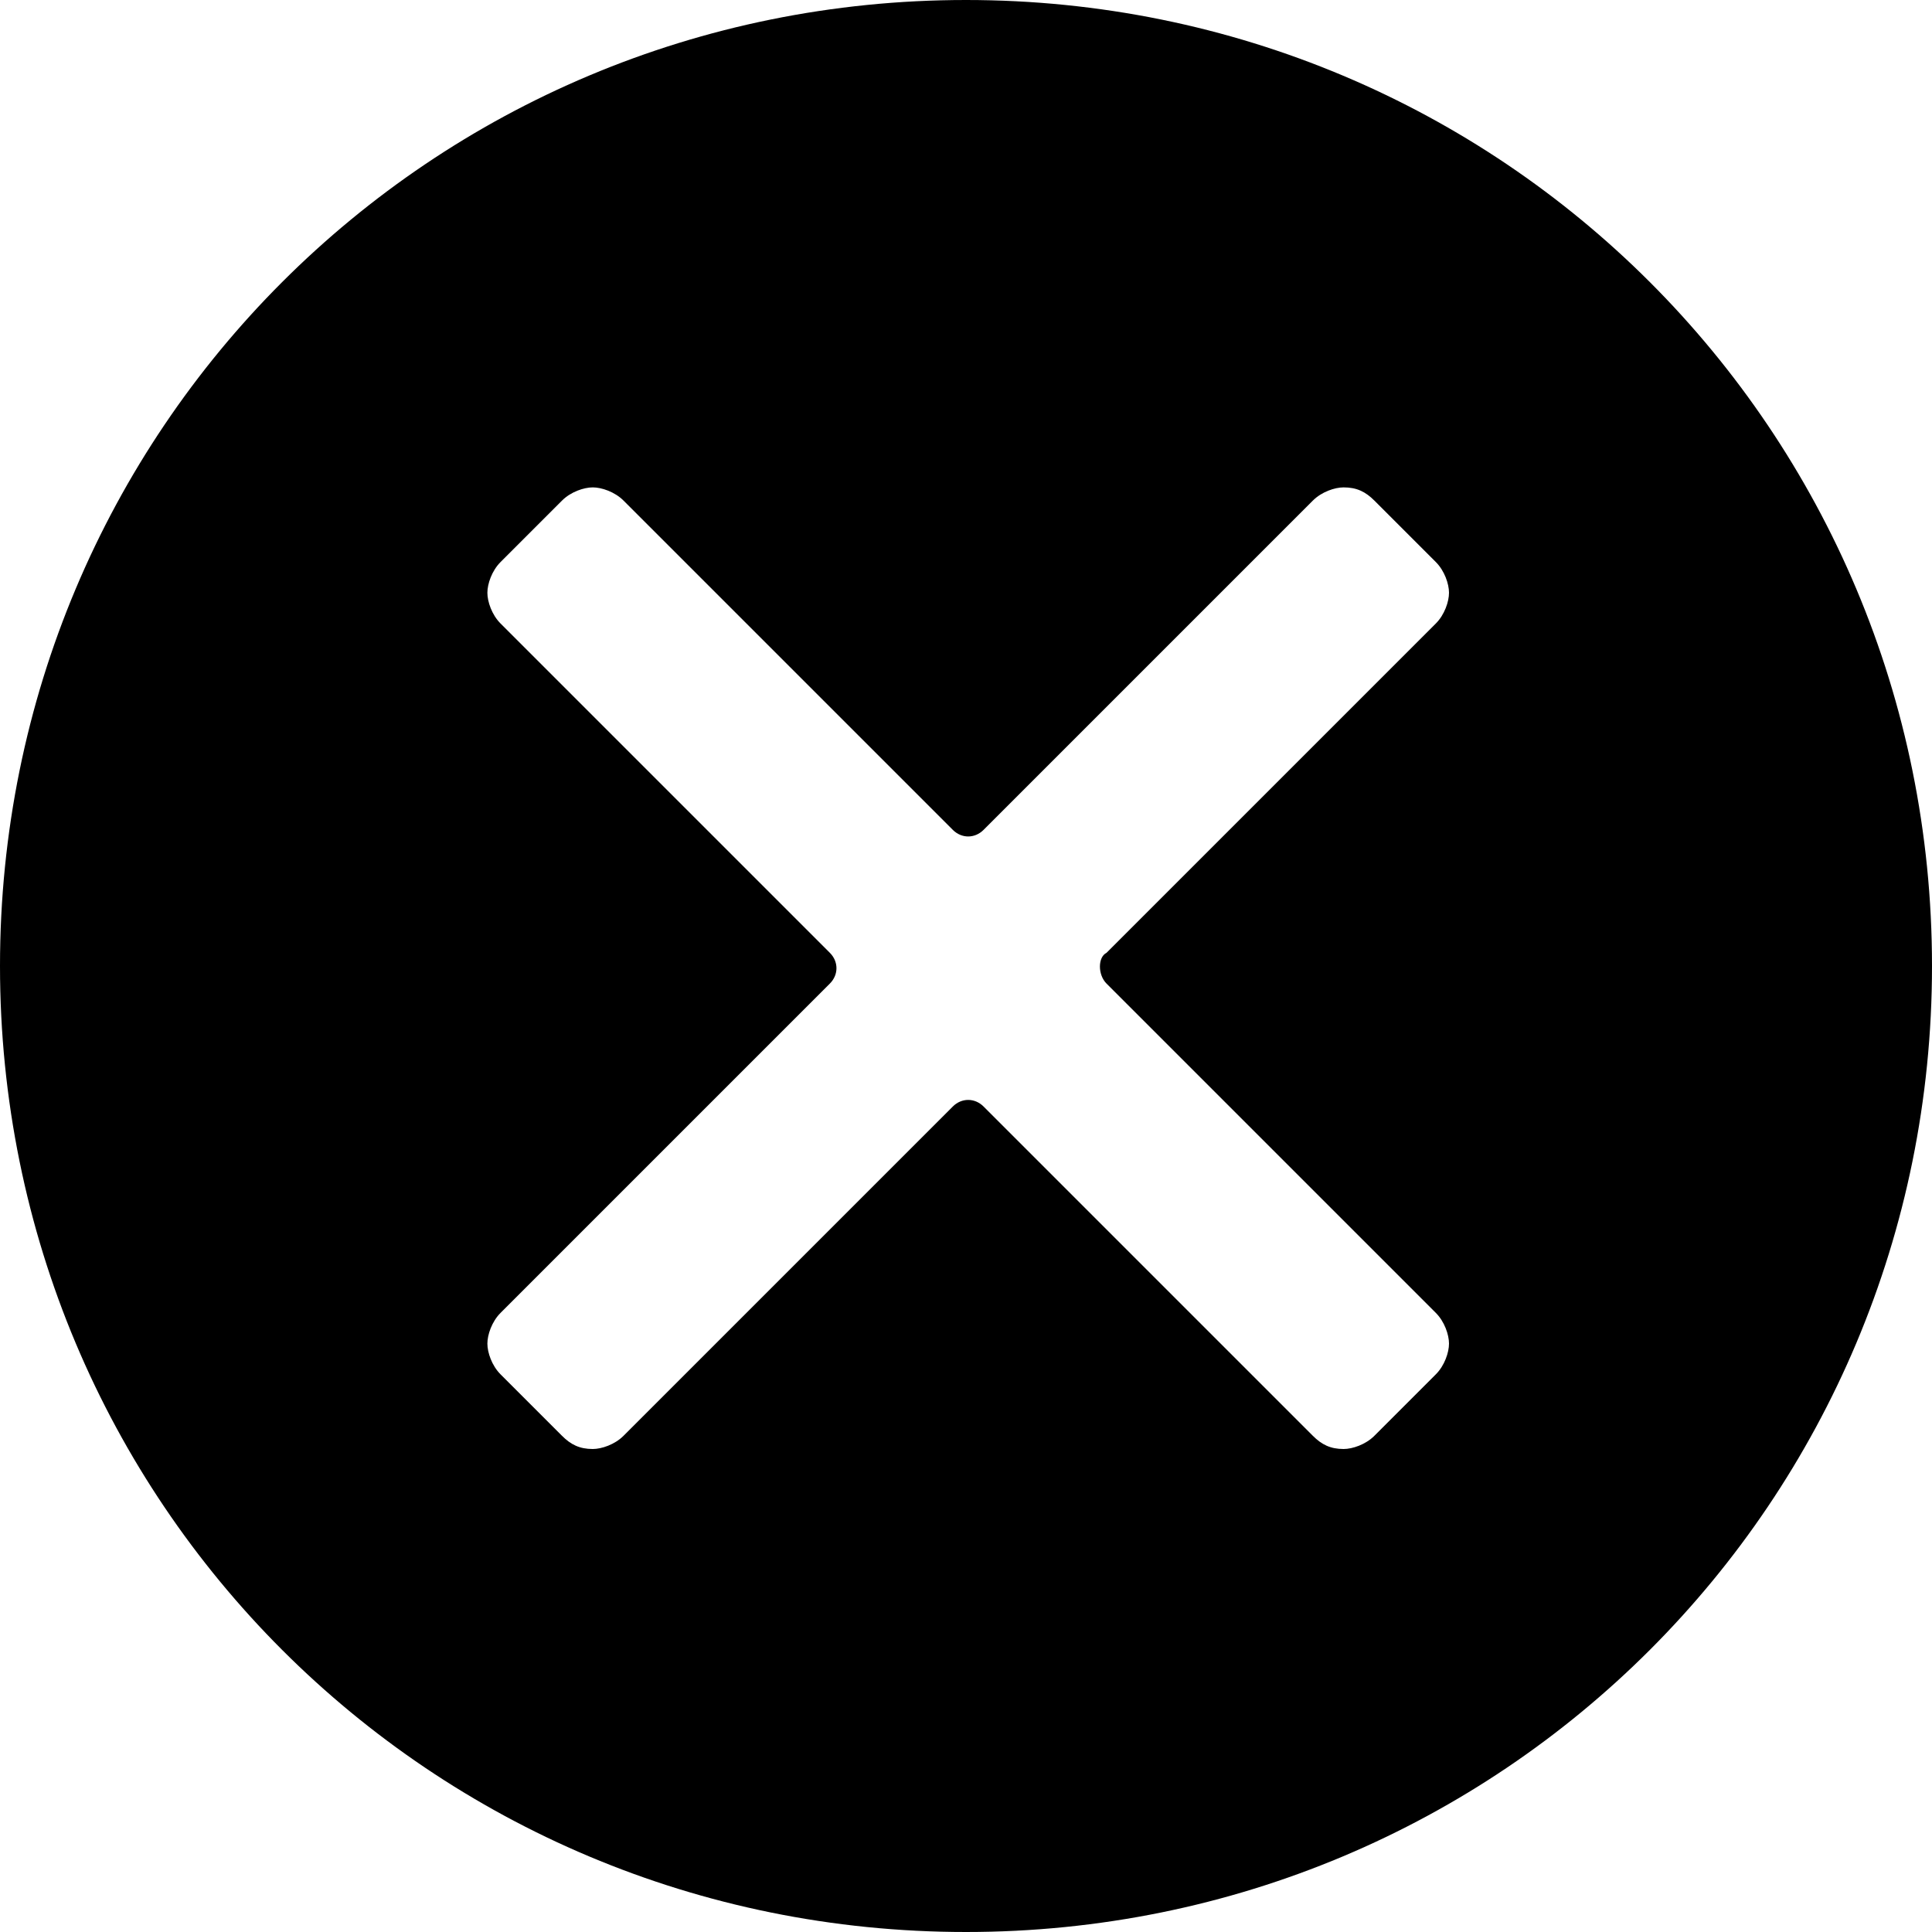 <?xml version='1.0' encoding='iso-8859-1'?>
<svg version="1.1" xmlns="http://www.w3.org/2000/svg" viewBox="0 0 44 44" xmlns:xlink="http://www.w3.org/1999/xlink" width="20px" height="20px" enable-background="new 0 0 44 44">
  <path d="m22,0c-12.2,0-22,9.8-22,22s9.8,22 22,22 22-9.8 22-22-9.8-22-22-22zm3.2,22.4l7.5,7.5c0.2,0.2 0.3,0.5 0.3,0.7s-0.1,0.5-0.3,0.7l-1.4,1.4c-0.2,0.2-0.5,0.3-0.7,0.3-0.3,0-0.5-0.1-0.7-0.3l-7.5-7.5c-0.2-0.2-0.5-0.2-0.7,0l-7.5,7.5c-0.2,0.2-0.5,0.3-0.7,0.3-0.3,0-0.5-0.1-0.7-0.3l-1.4-1.4c-0.2-0.2-0.3-0.5-0.3-0.7s0.1-0.5 0.3-0.7l7.5-7.5c0.2-0.2 0.2-0.5 0-0.7l-7.5-7.5c-0.2-0.2-0.3-0.5-0.3-0.7s0.1-0.5 0.3-0.7l1.4-1.4c0.2-0.2 0.5-0.3 0.7-0.3s0.5,0.1 0.7,0.3l7.5,7.5c0.2,0.2 0.5,0.2 0.7,0l7.5-7.5c0.2-0.2 0.5-0.3 0.7-0.3 0.3,0 0.5,0.1 0.7,0.3l1.4,1.4c0.2,0.2 0.3,0.5 0.3,0.7s-0.1,0.5-0.3,0.7l-7.5,7.5c-0.2,0.1-0.2,0.5 3.55271e-15,0.7z"/>
</svg>
